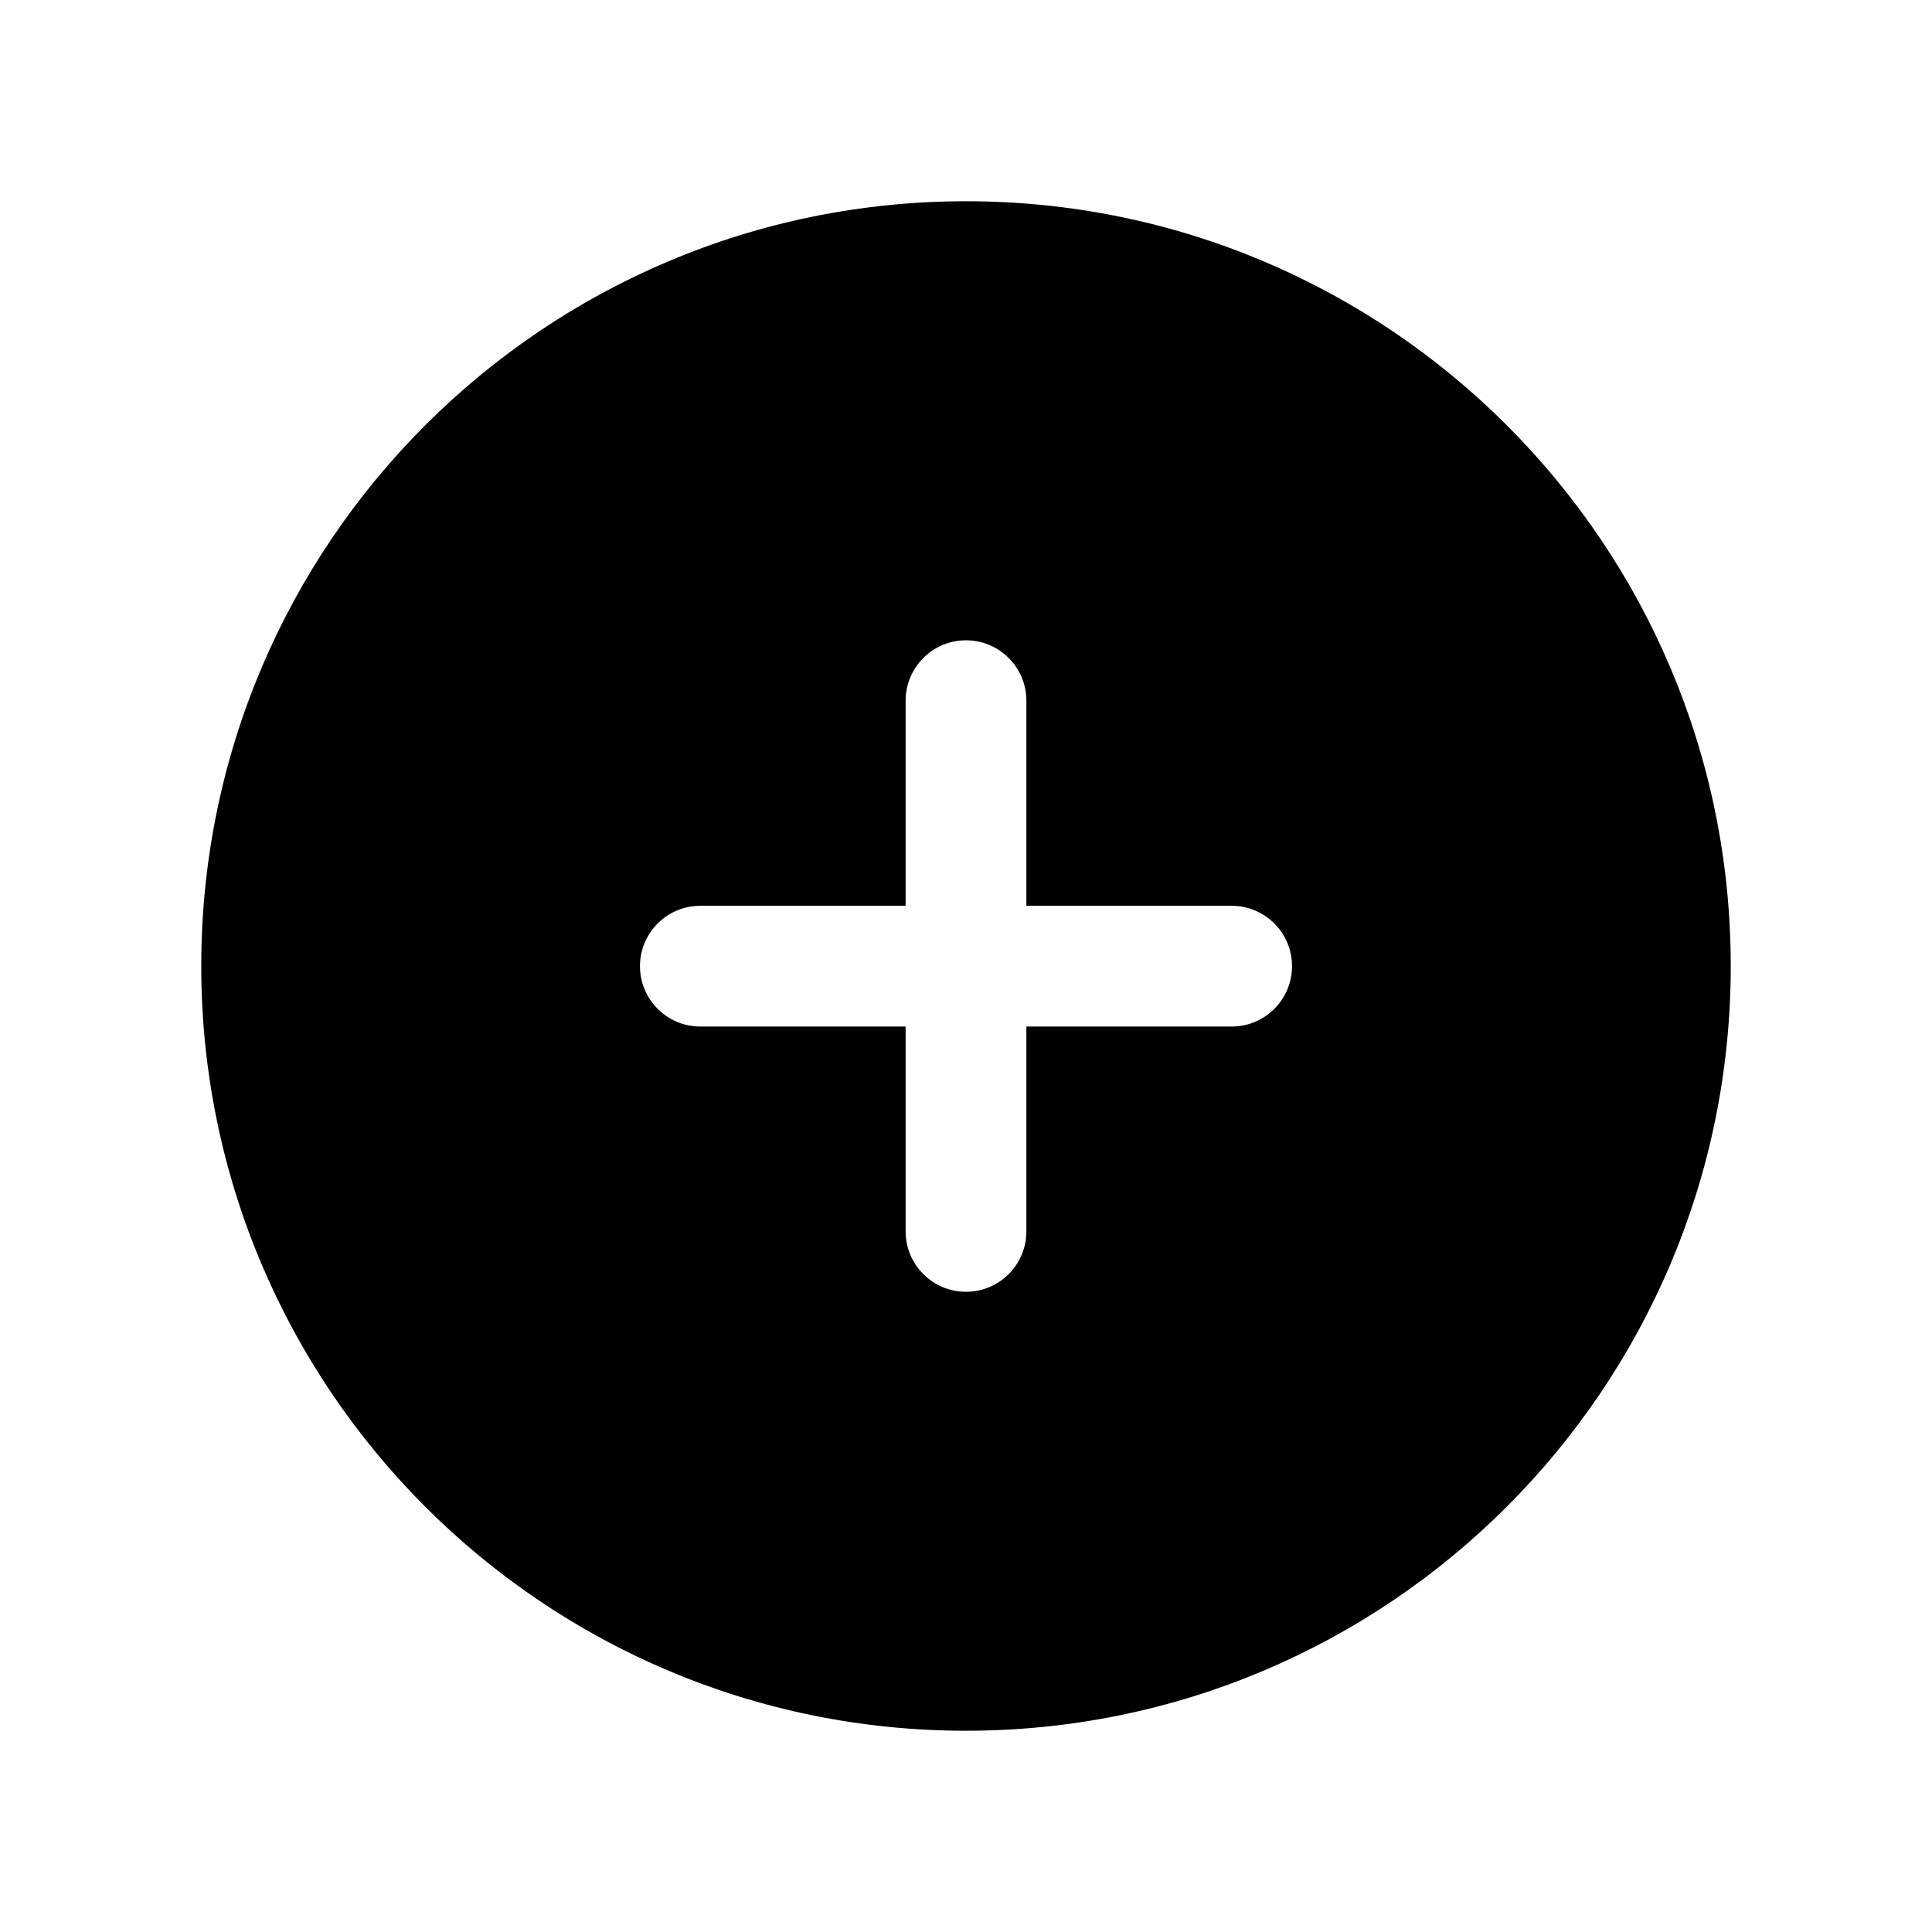 <svg width="24" height="24" viewBox="0 0 24 24" fill="none" xmlns="http://www.w3.org/2000/svg">
<path fill-rule="evenodd" clip-rule="evenodd" d="M2.5 12C2.5 6.753 6.753 2.5 12 2.5C17.247 2.5 21.5 6.753 21.5 12C21.5 17.246 17.247 21.5 12 21.5C6.753 21.5 2.5 17.246 2.5 12ZM12.75 8.704C12.75 8.29 12.414 7.954 12 7.954C11.586 7.954 11.25 8.29 11.25 8.704V11.252H8.7C8.286 11.252 7.95 11.588 7.95 12.002C7.95 12.416 8.286 12.752 8.7 12.752H11.25V15.297C11.25 15.711 11.586 16.047 12 16.047C12.414 16.047 12.75 15.711 12.75 15.297V12.752H15.3C15.714 12.752 16.05 12.416 16.05 12.002C16.05 11.588 15.714 11.252 15.3 11.252H12.75V8.704Z" fill="black"/>
</svg>